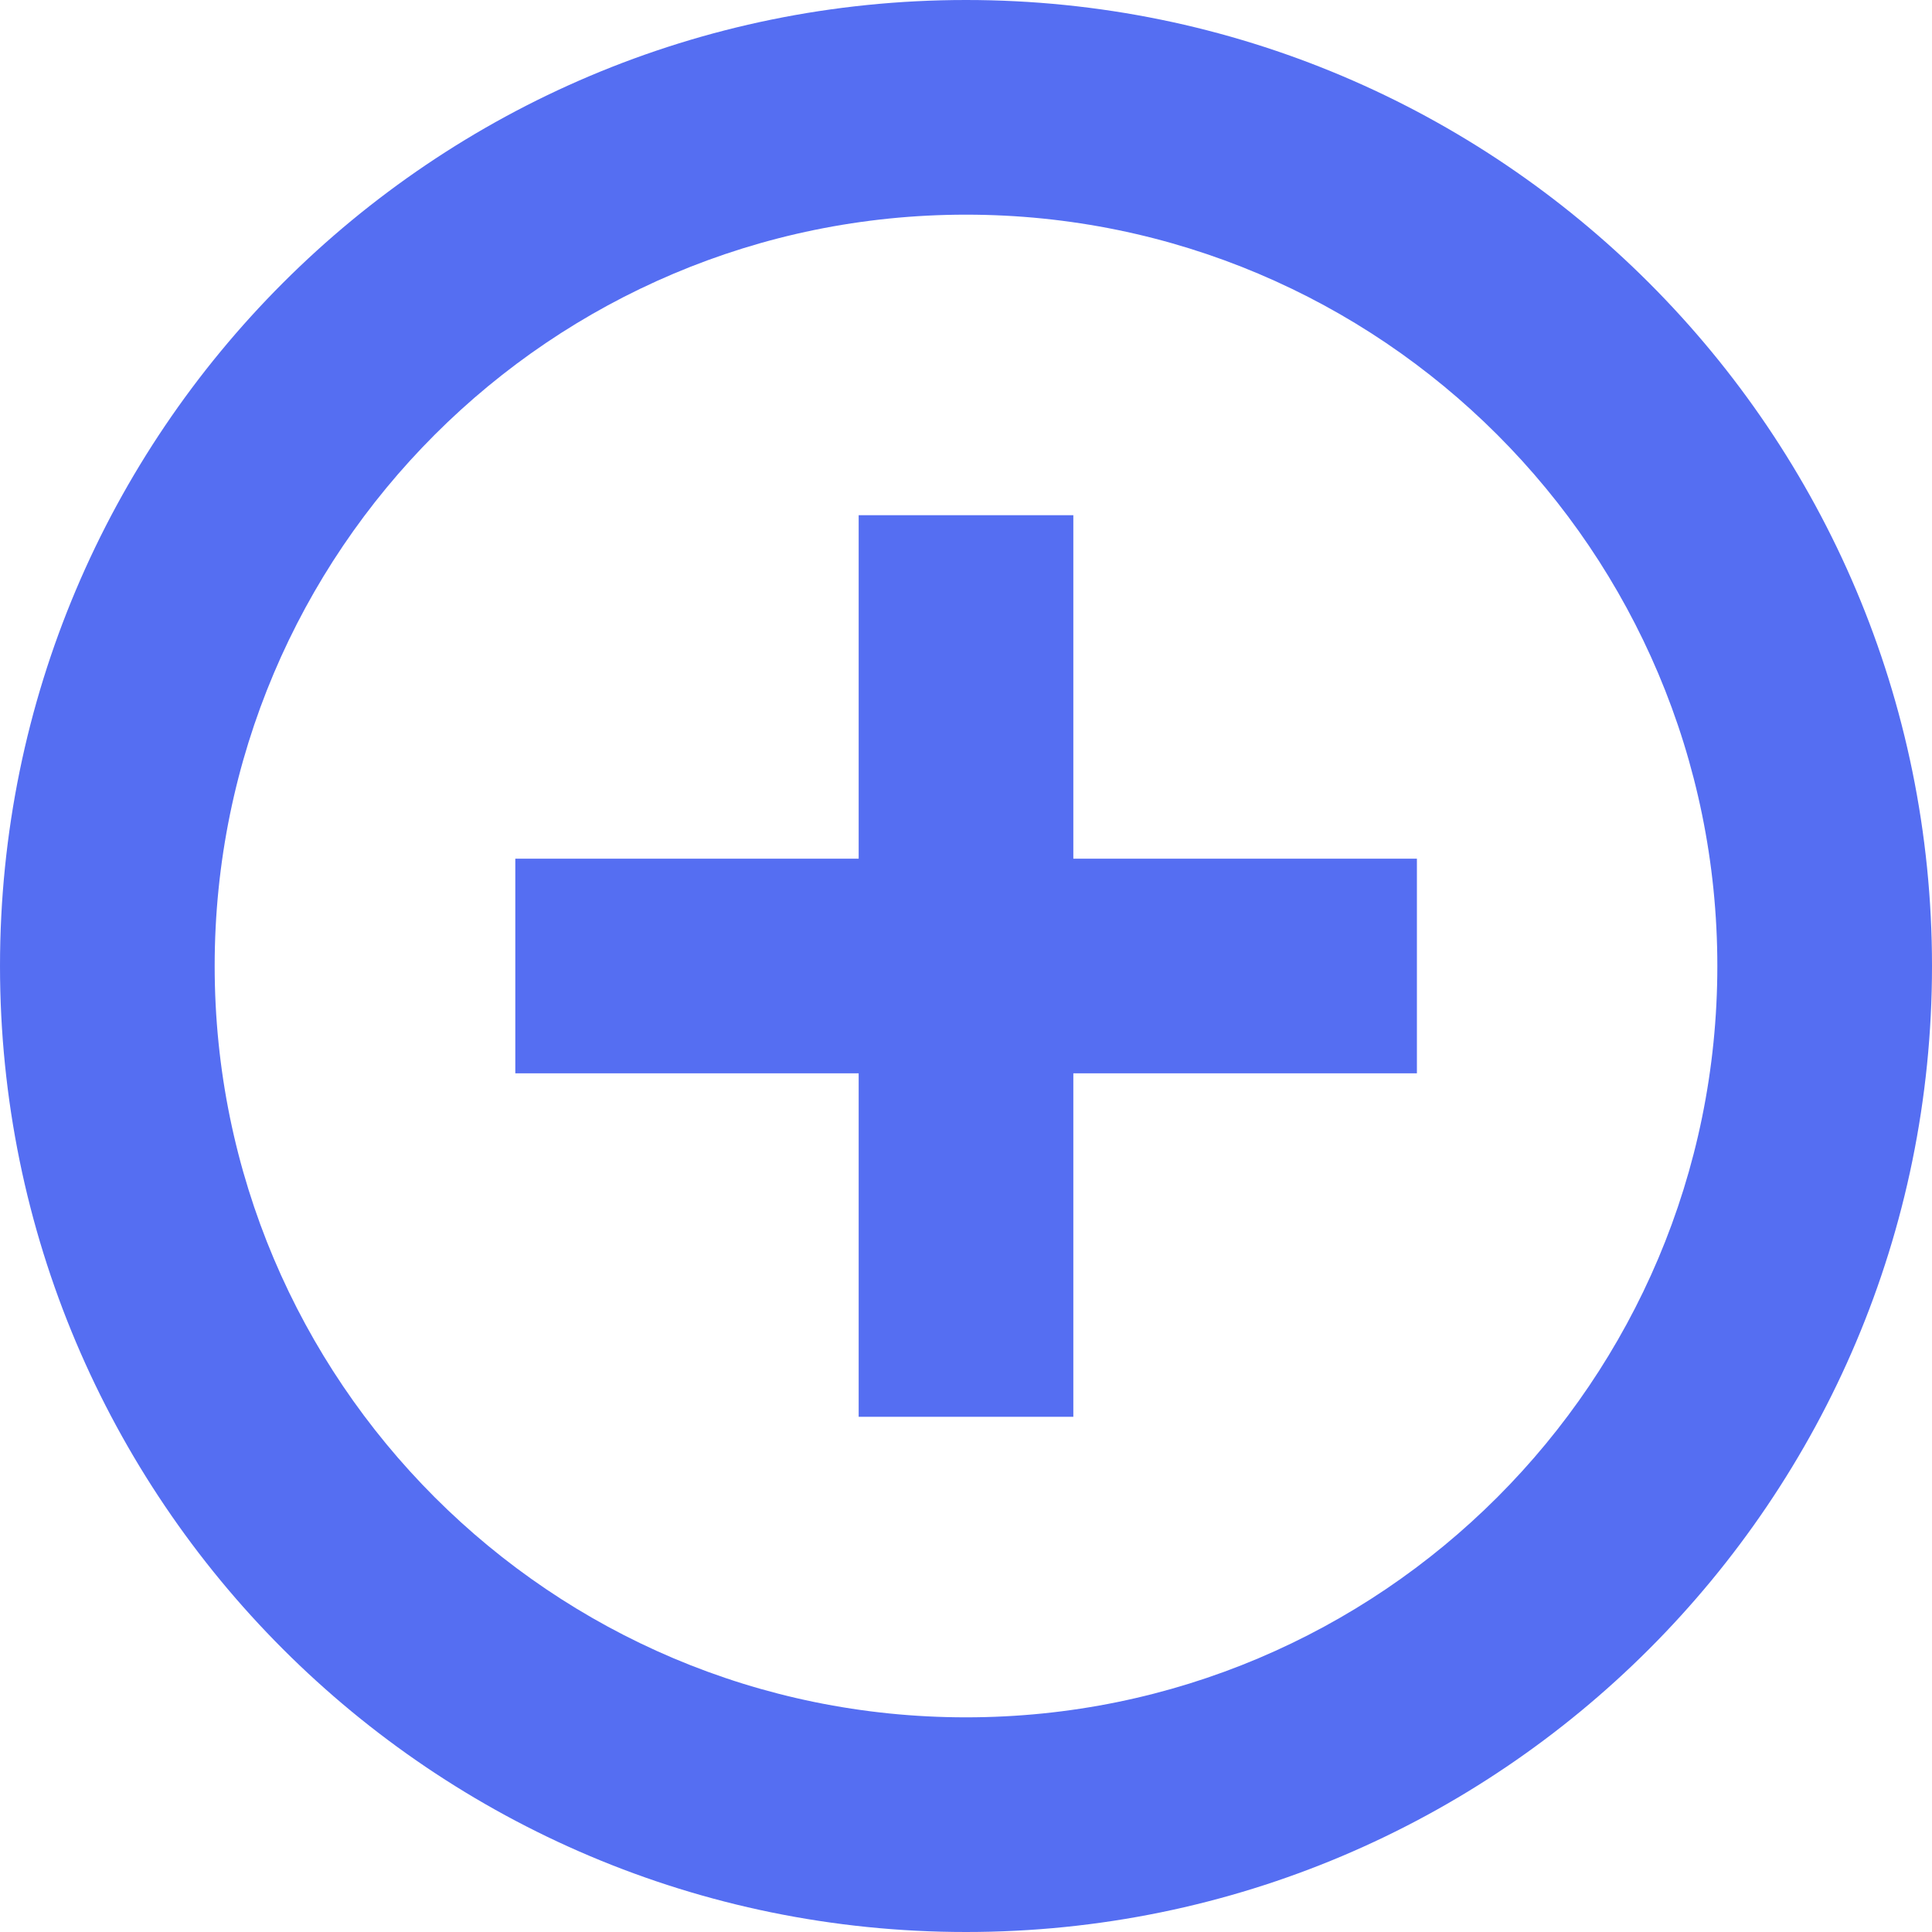 <svg fill="none" height="18" viewBox="0 0 18 18" width="18" xmlns="http://www.w3.org/2000/svg"><path d="m10 5.8v-1h-2v1zm-2 6.4v1h2v-1zm-2.199-4.2h-1v2h1zm6.4 2h1v-2h-1zm3.799-1c0 3.866-3.134 7-7 7v2c4.971 0 9-4.029 9-9zm-7 7c-3.866 0-7-3.134-7-7h-2c0 4.971 4.029 9 9 9zm-7-7c0-3.866 3.134-7 7-7v-2c-4.971 0-9 4.029-9 9zm7-7c3.866 0 7 3.134 7 7h2c0-4.971-4.029-9-9-9zm-1 3.8v6.4h2v-6.4zm-2.199 4.2h6.4v-2h-6.4z" fill="#556ef2"/></svg>